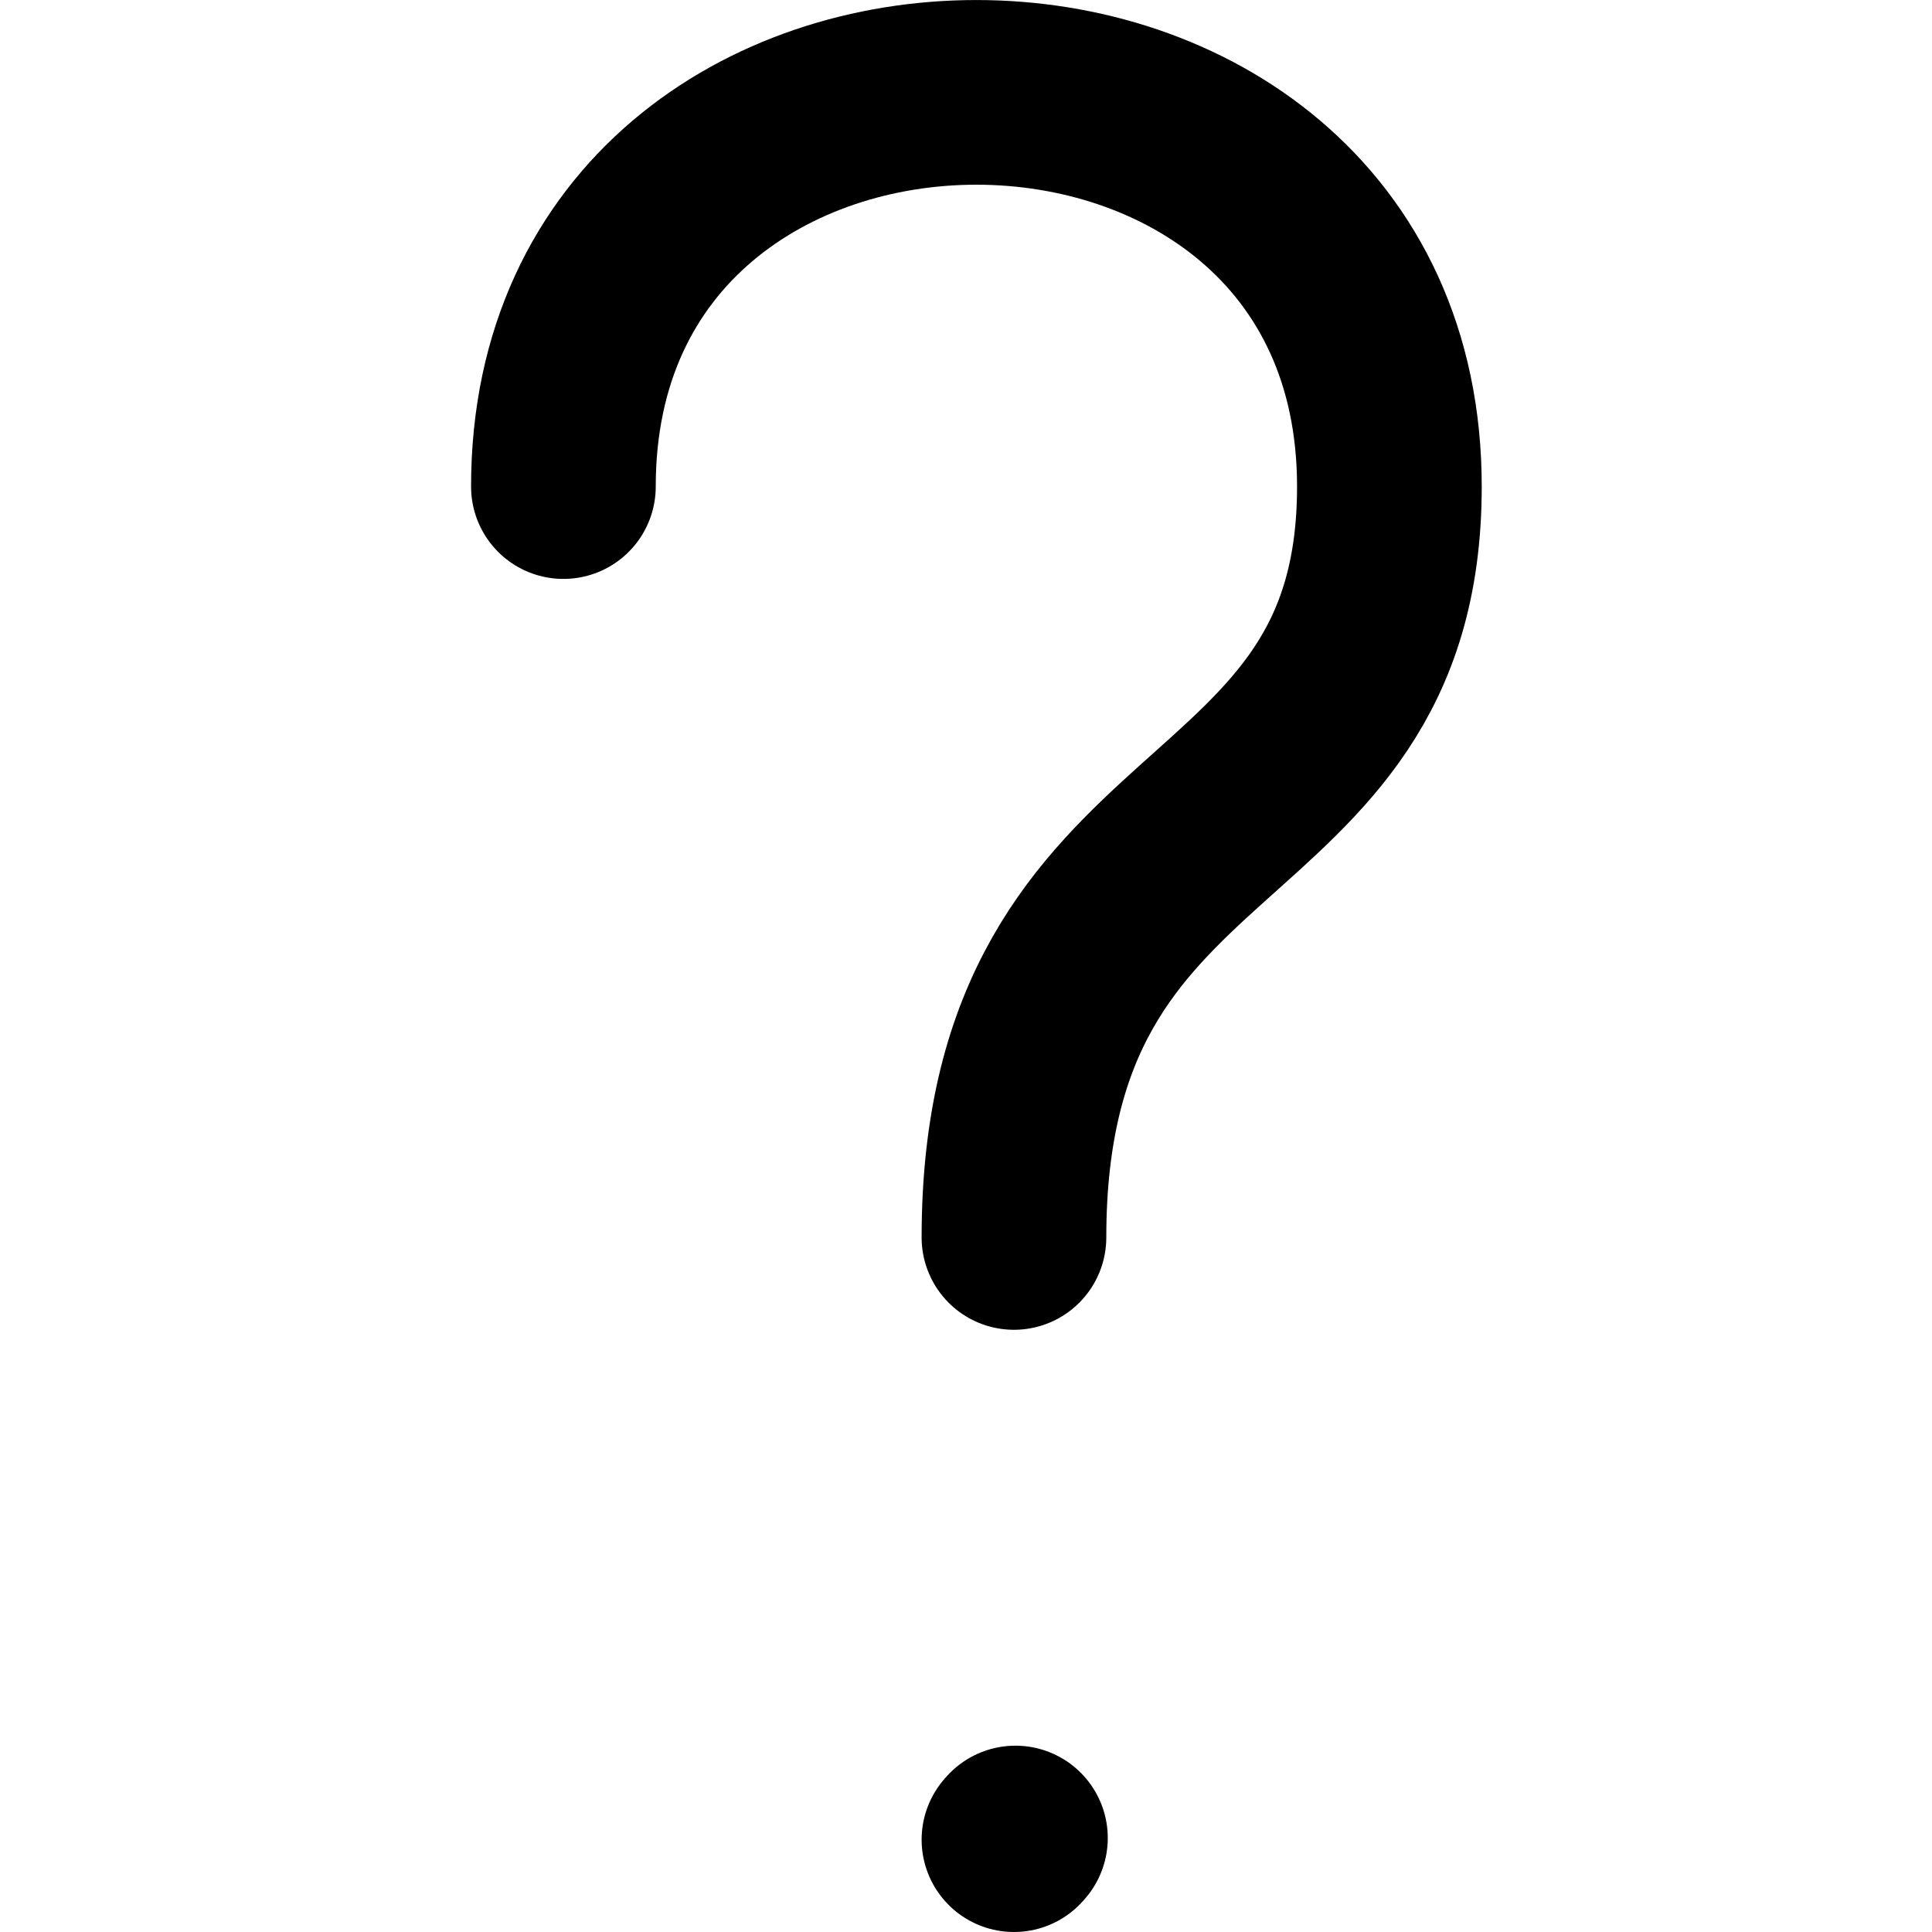 <?xml version="1.0" encoding="UTF-8" standalone="no"?>
<svg
   width="34"
   height="34"
   stroke-width="1.5"
   viewBox="0 0 34 34"
   fill="none"
   color="#000000"
   version="1.1"
   id="svg40"
   sodipodi:docname="help-no-circle.svg"
   inkscape:version="1.2.2 (1:1.2.2+202212051550+b0a8486541)"
   xmlns:inkscape="http://www.inkscape.org/namespaces/inkscape"
   xmlns:sodipodi="http://sodipodi.sourceforge.net/DTD/sodipodi-0.dtd"
   xmlns="http://www.w3.org/2000/svg"
   xmlns:svg="http://www.w3.org/2000/svg">
  <defs
     id="defs44" />
  <sodipodi:namedview
     id="namedview42"
     pagecolor="#ffffff"
     bordercolor="#000000"
     borderopacity="0.25"
     inkscape:showpageshadow="2"
     inkscape:pageopacity="0.0"
     inkscape:pagecheckerboard="0"
     inkscape:deskcolor="#d1d1d1"
     showgrid="false"
     inkscape:zoom="18.138161"
     inkscape:cx="12.73558"
     inkscape:cy="18.745009"
     inkscape:window-width="1429"
     inkscape:window-height="939"
     inkscape:window-x="94"
     inkscape:window-y="77"
     inkscape:window-maximized="0"
     inkscape:current-layer="svg40" />
  <path
     d="m 9.915,8.563 c 0,-9.25 14.536,-9.25 14.536,0 0,6.607 -6.607,5.286 -6.607,13.214 m 0,10.598 0.026,-0.029"
     stroke="#000000"
     stroke-width="3.883"
     stroke-linecap="round"
     stroke-linejoin="round"
     id="path38"
     style="stroke-width:3.25;stroke-dasharray:none" />
</svg>
